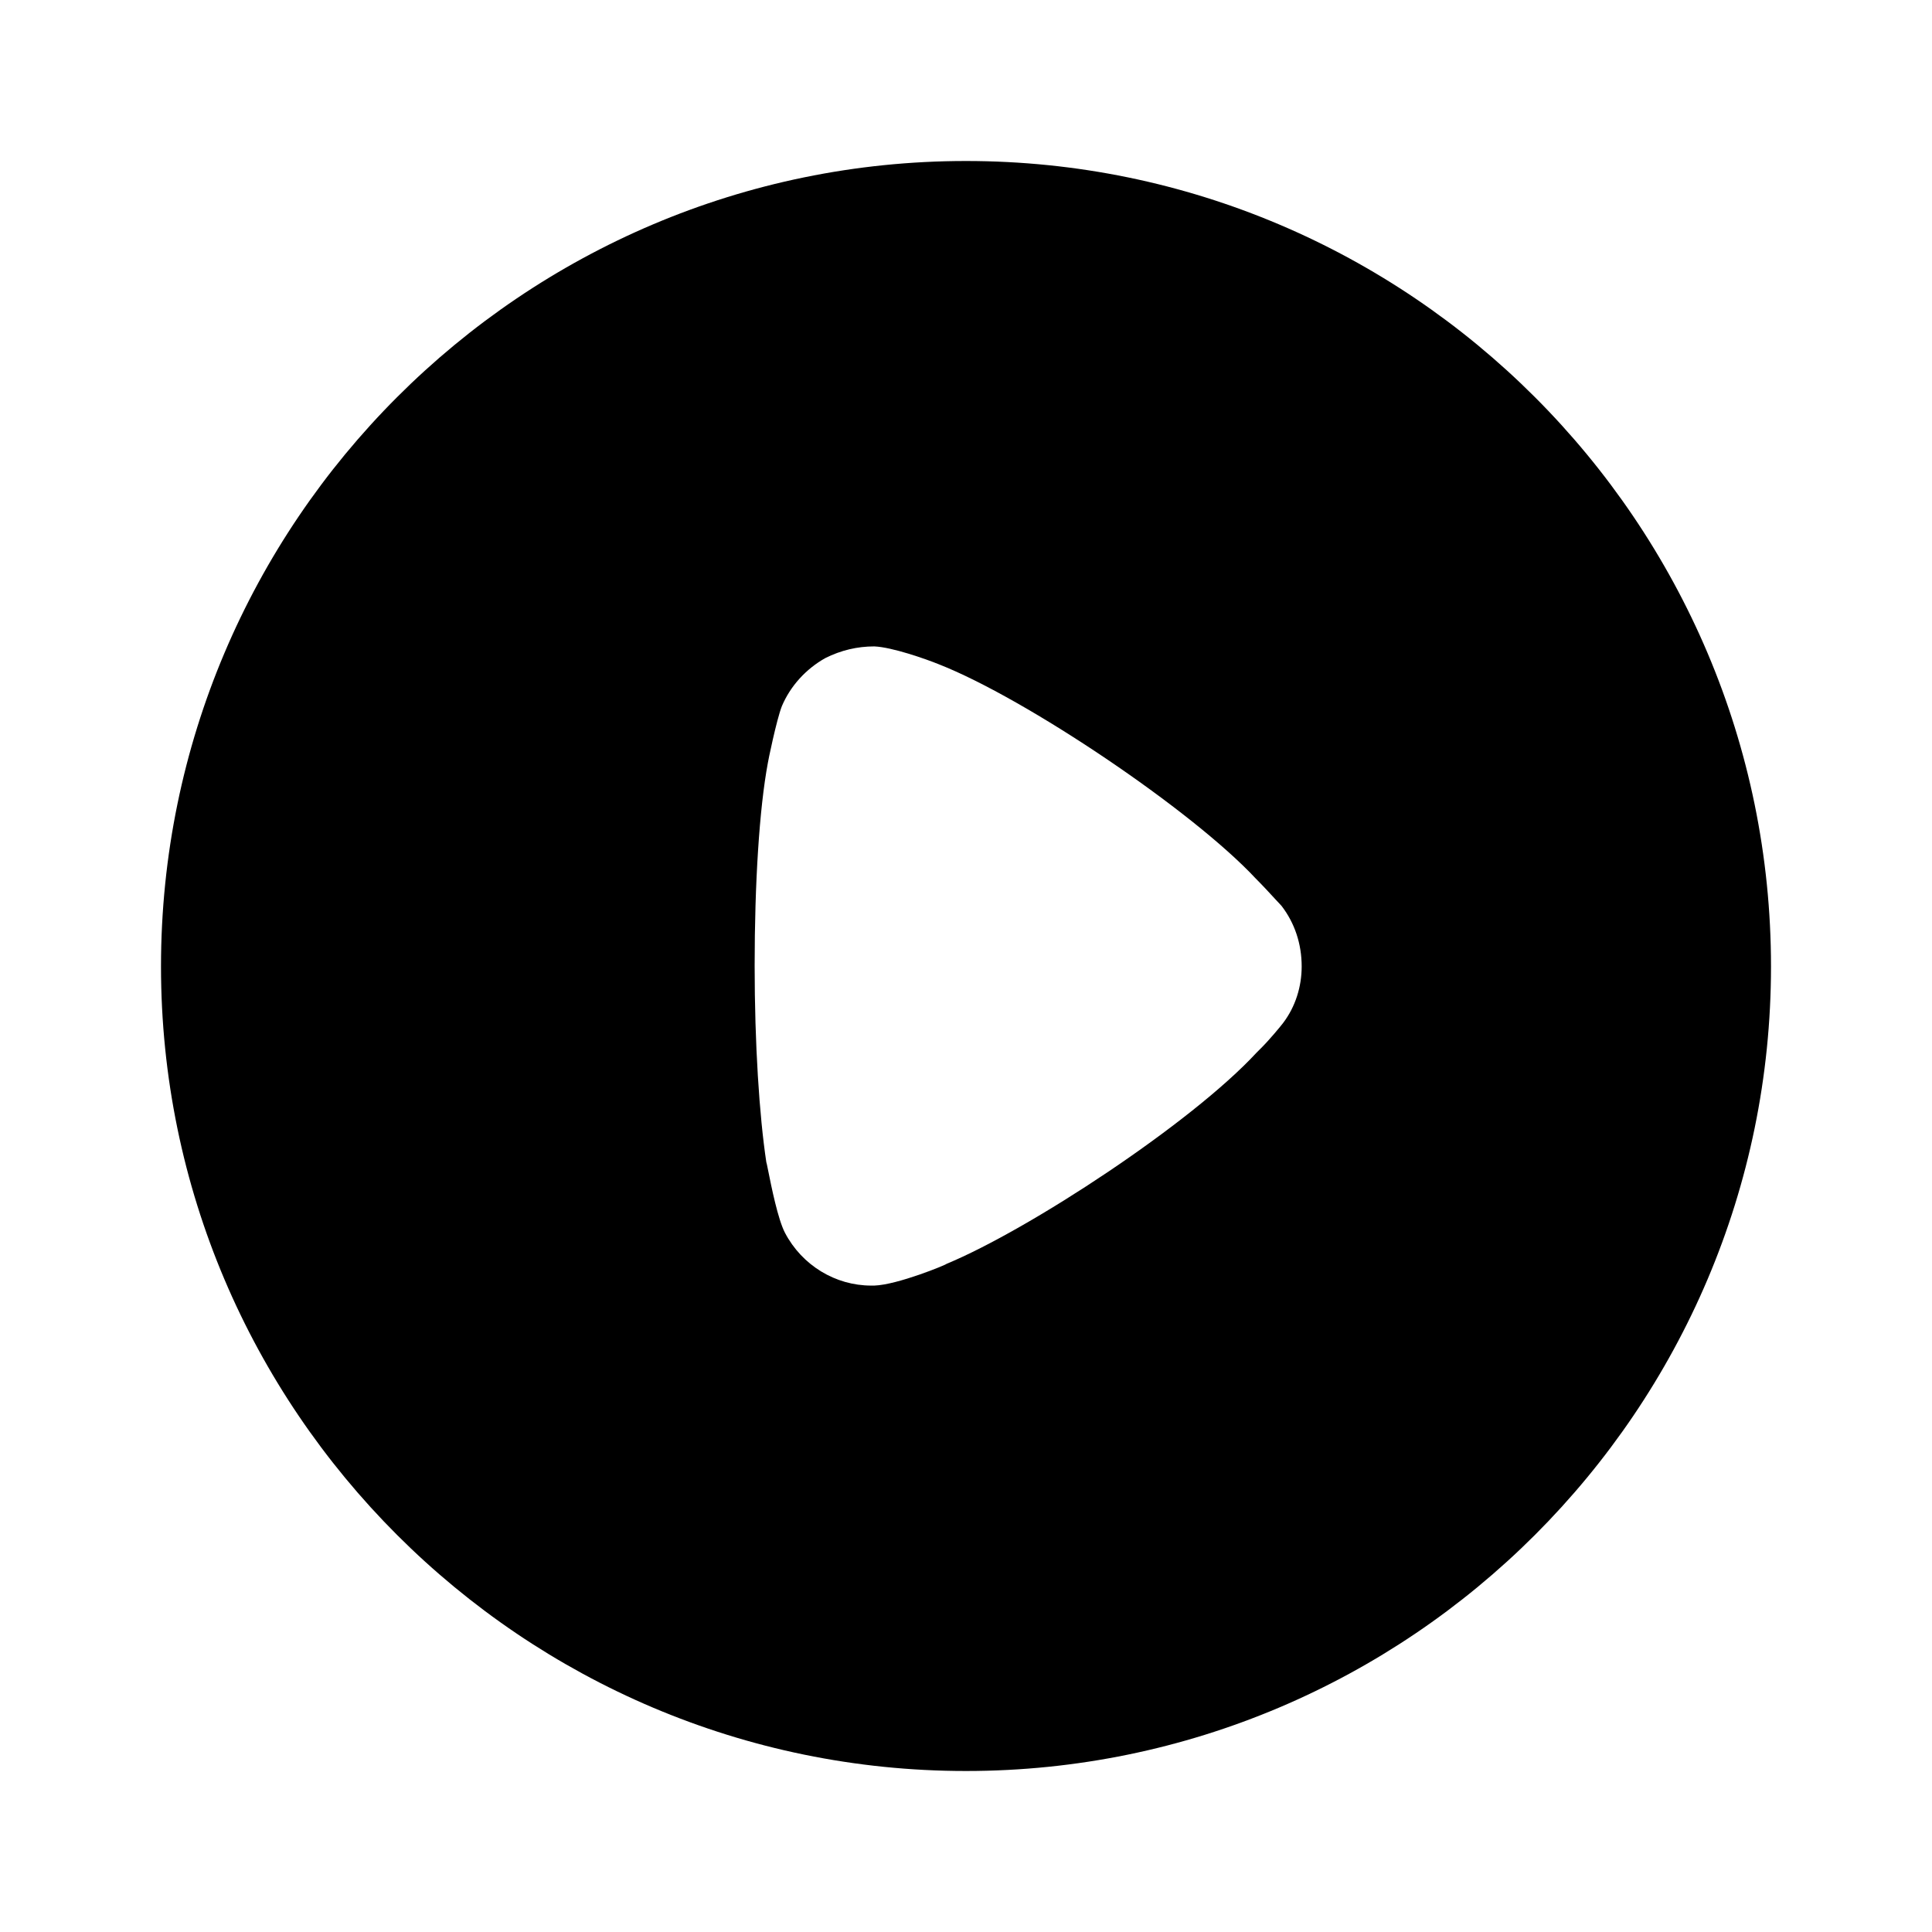 <!-- Generated by IcoMoon.io -->
<svg version="1.1" xmlns="http://www.w3.org/2000/svg" width="1024" height="1024" viewBox="0 0 1024 1024">
<title></title>
<g id="icomoon-ignore">
</g>
<path fill="currentColor" d="M85.333 512.247c0-235.501 191.506-426.914 426.667-426.914s426.667 191.413 426.667 426.914c0 235.004-191.505 426.419-426.667 426.419s-426.667-191.415-426.667-426.419zM668.501 555.426c4.527-4.527 10.295-11.524 11.529-13.171 6.592-8.644 9.886-19.345 9.886-30.007 0-11.981-3.708-23.095-10.709-32.149-0.572-0.576-1.698-1.796-3.162-3.392-2.739-2.978-6.669-7.262-10.428-11.017-33.771-36.224-121.907-95.5-168.030-113.612-7.002-2.84-24.713-9.056-34.185-9.468-9.062 0-17.711 2.058-25.946 6.175-10.295 5.763-18.533 14.819-23.063 25.521-2.883 7.409-7.413 29.638-7.413 30.050-4.53 24.286-7.001 63.804-7.001 107.439 0 41.617 2.471 79.445 6.178 104.145 0.102 0.102 0.456 1.869 1.007 4.612 1.673 8.341 5.158 25.724 8.878 32.845 9.060 17.289 26.77 27.994 45.714 27.994h1.647c12.356-0.414 38.302-11.115 38.302-11.524 43.657-18.116 129.728-74.509 164.322-111.97l2.475-2.47z"></path>
</svg>

